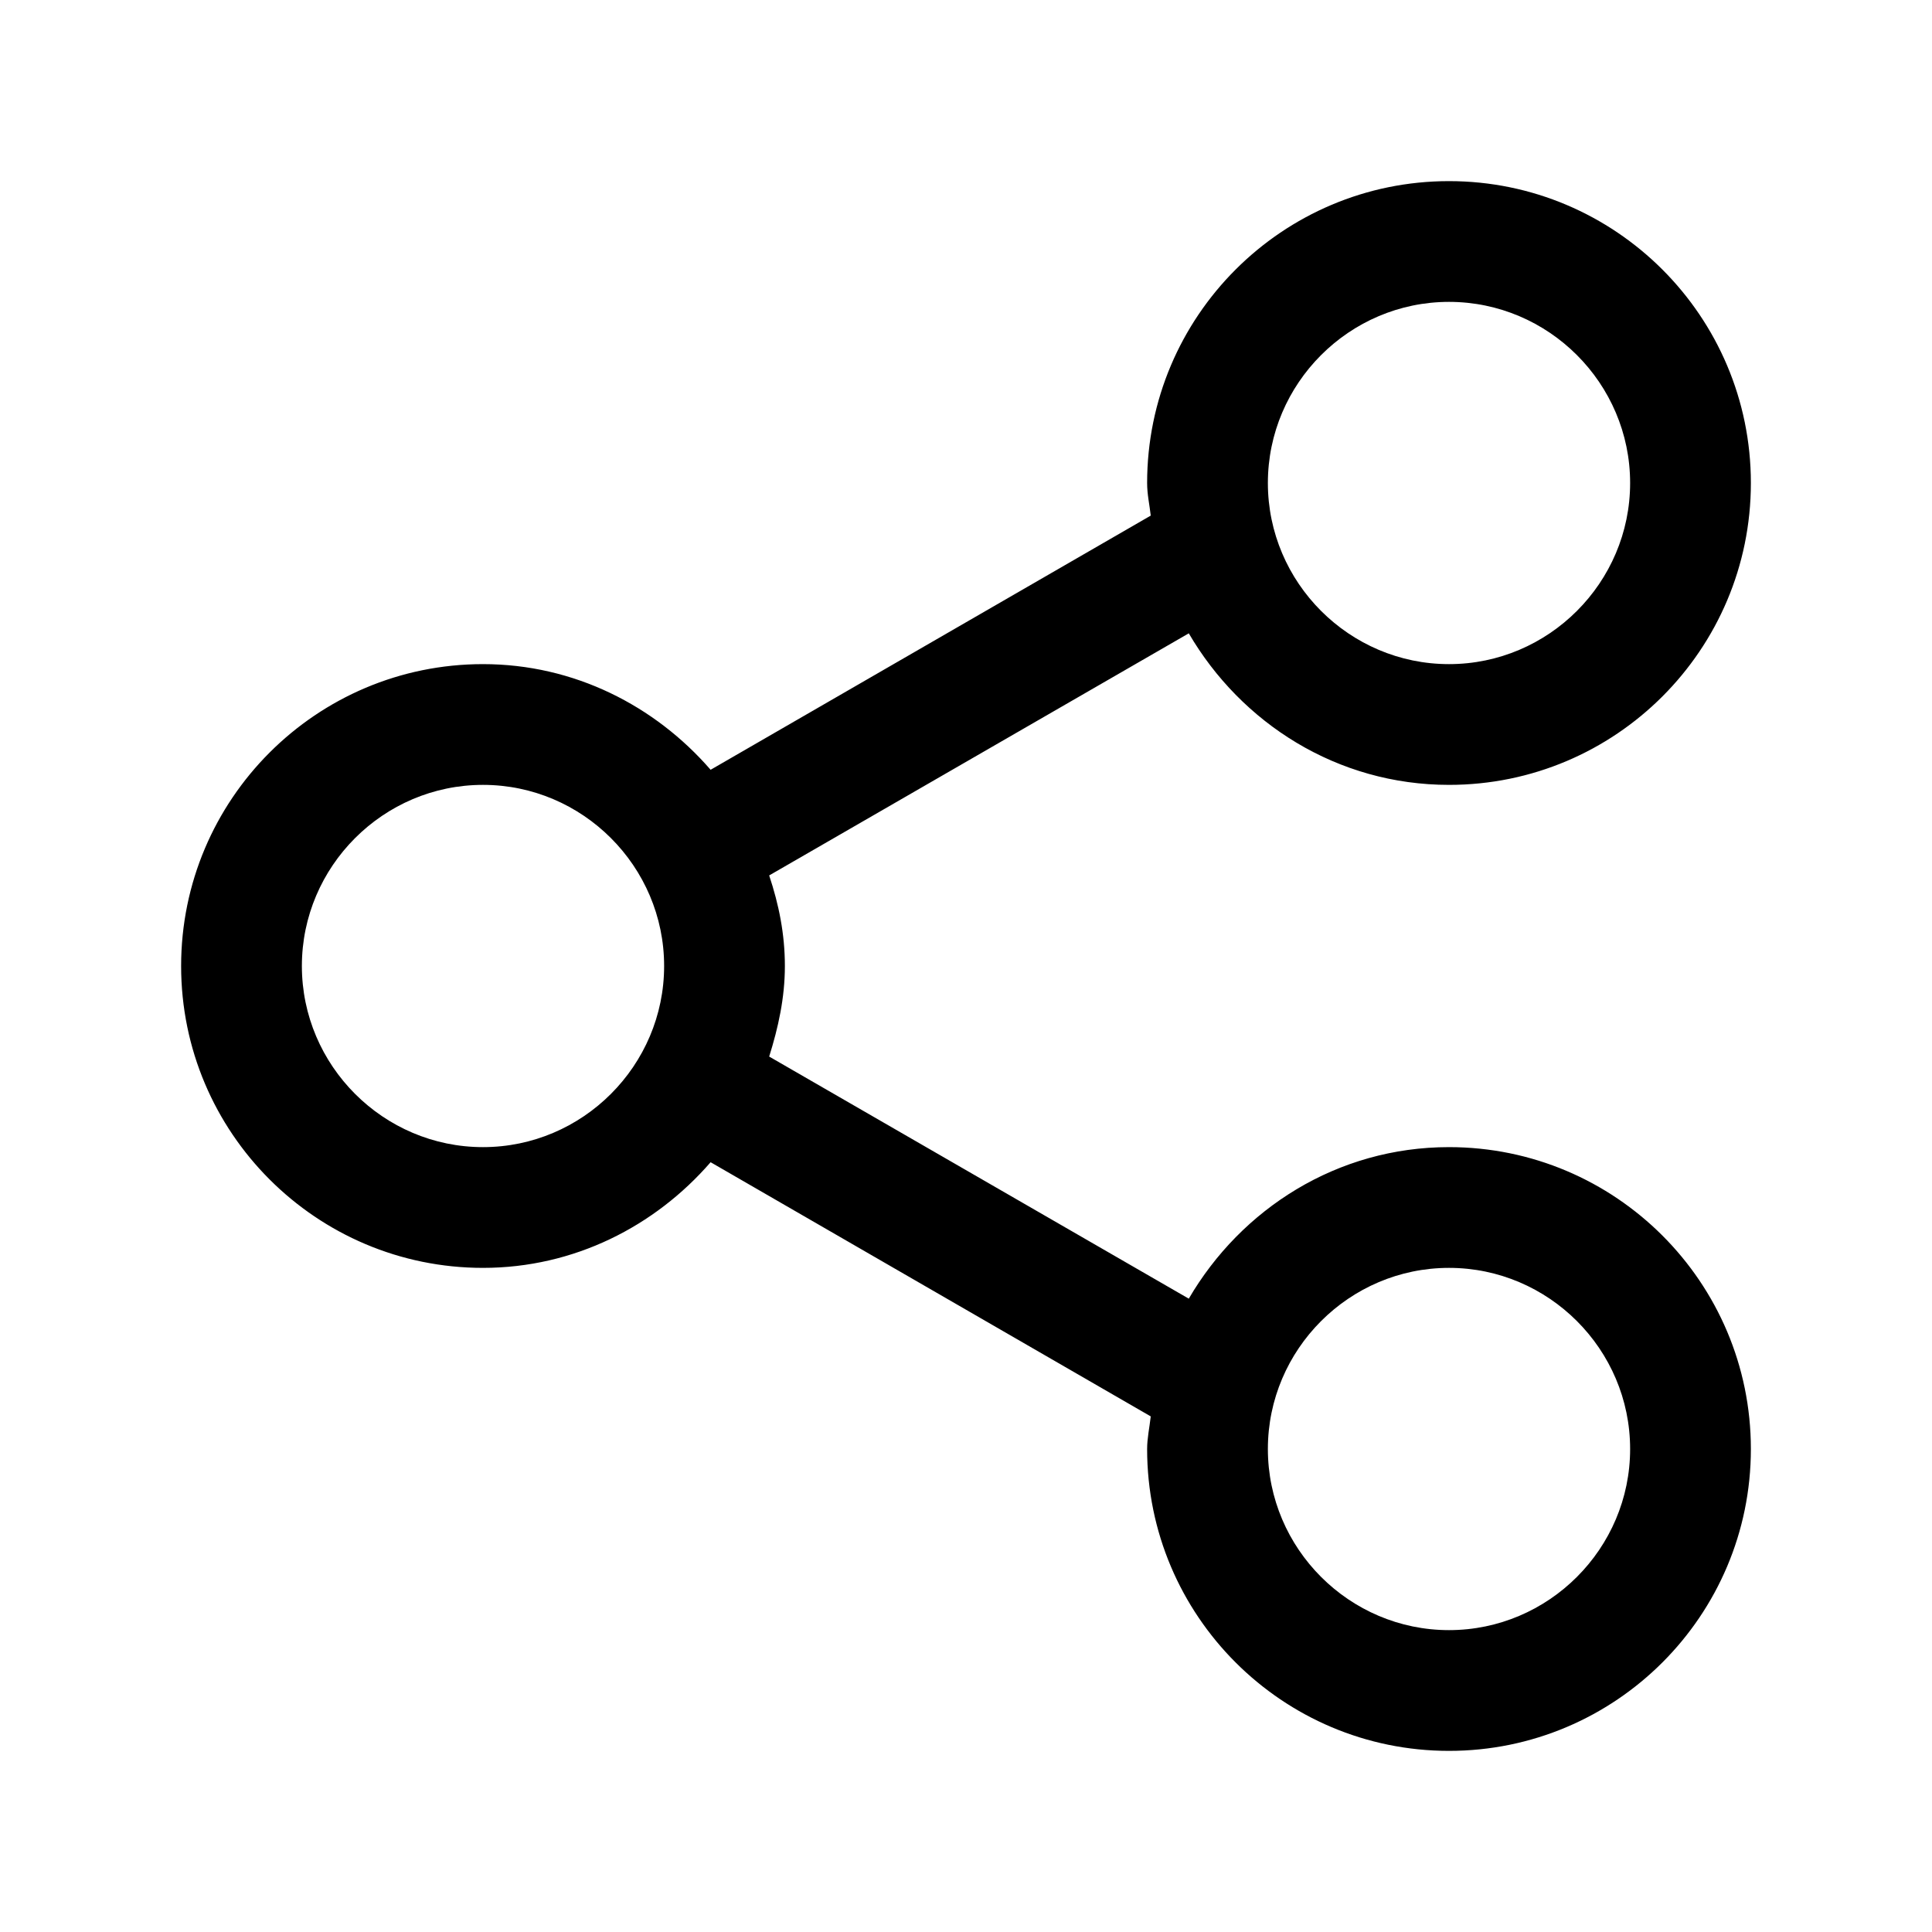 <svg width="32" height="32" viewBox="0 0 32 32" fill="none" xmlns="http://www.w3.org/2000/svg">
<path d="M24 13C26.76 13 29 10.76 29 8C29 5.24 26.76 3 24 3C21.24 3 19 5.24 19 8C19 8.19 19.04 8.36 19.06 8.54L11.77 12.75C10.85 11.69 9.51 11 8 11C5.24 11 3 13.24 3 16C3 18.76 5.24 21 8 21C9.51 21 10.85 20.31 11.77 19.25L19.06 23.46C19.04 23.64 19 23.82 19 24C19 26.76 21.24 29 24 29C26.76 29 29 26.76 29 24C29 21.24 26.76 19 24 19C22.15 19 20.56 20.02 19.69 21.51L12.74 17.5C12.89 17.02 13 16.53 13 16C13 15.47 12.9 14.98 12.74 14.5L19.69 10.49C20.56 11.98 22.15 13 24 13ZM24 21C25.65 21 27 22.35 27 24C27 25.65 25.65 27 24 27C22.35 27 21 25.65 21 24C21 22.35 22.35 21 24 21ZM8 19C6.35 19 5 17.65 5 16C5 14.35 6.35 13 8 13C9.65 13 11 14.35 11 16C11 17.65 9.65 19 8 19ZM24 5C25.65 5 27 6.35 27 8C27 9.65 25.65 11 24 11C22.35 11 21 9.65 21 8C21 6.35 22.35 5 24 5Z" fill="black"/>
</svg>
